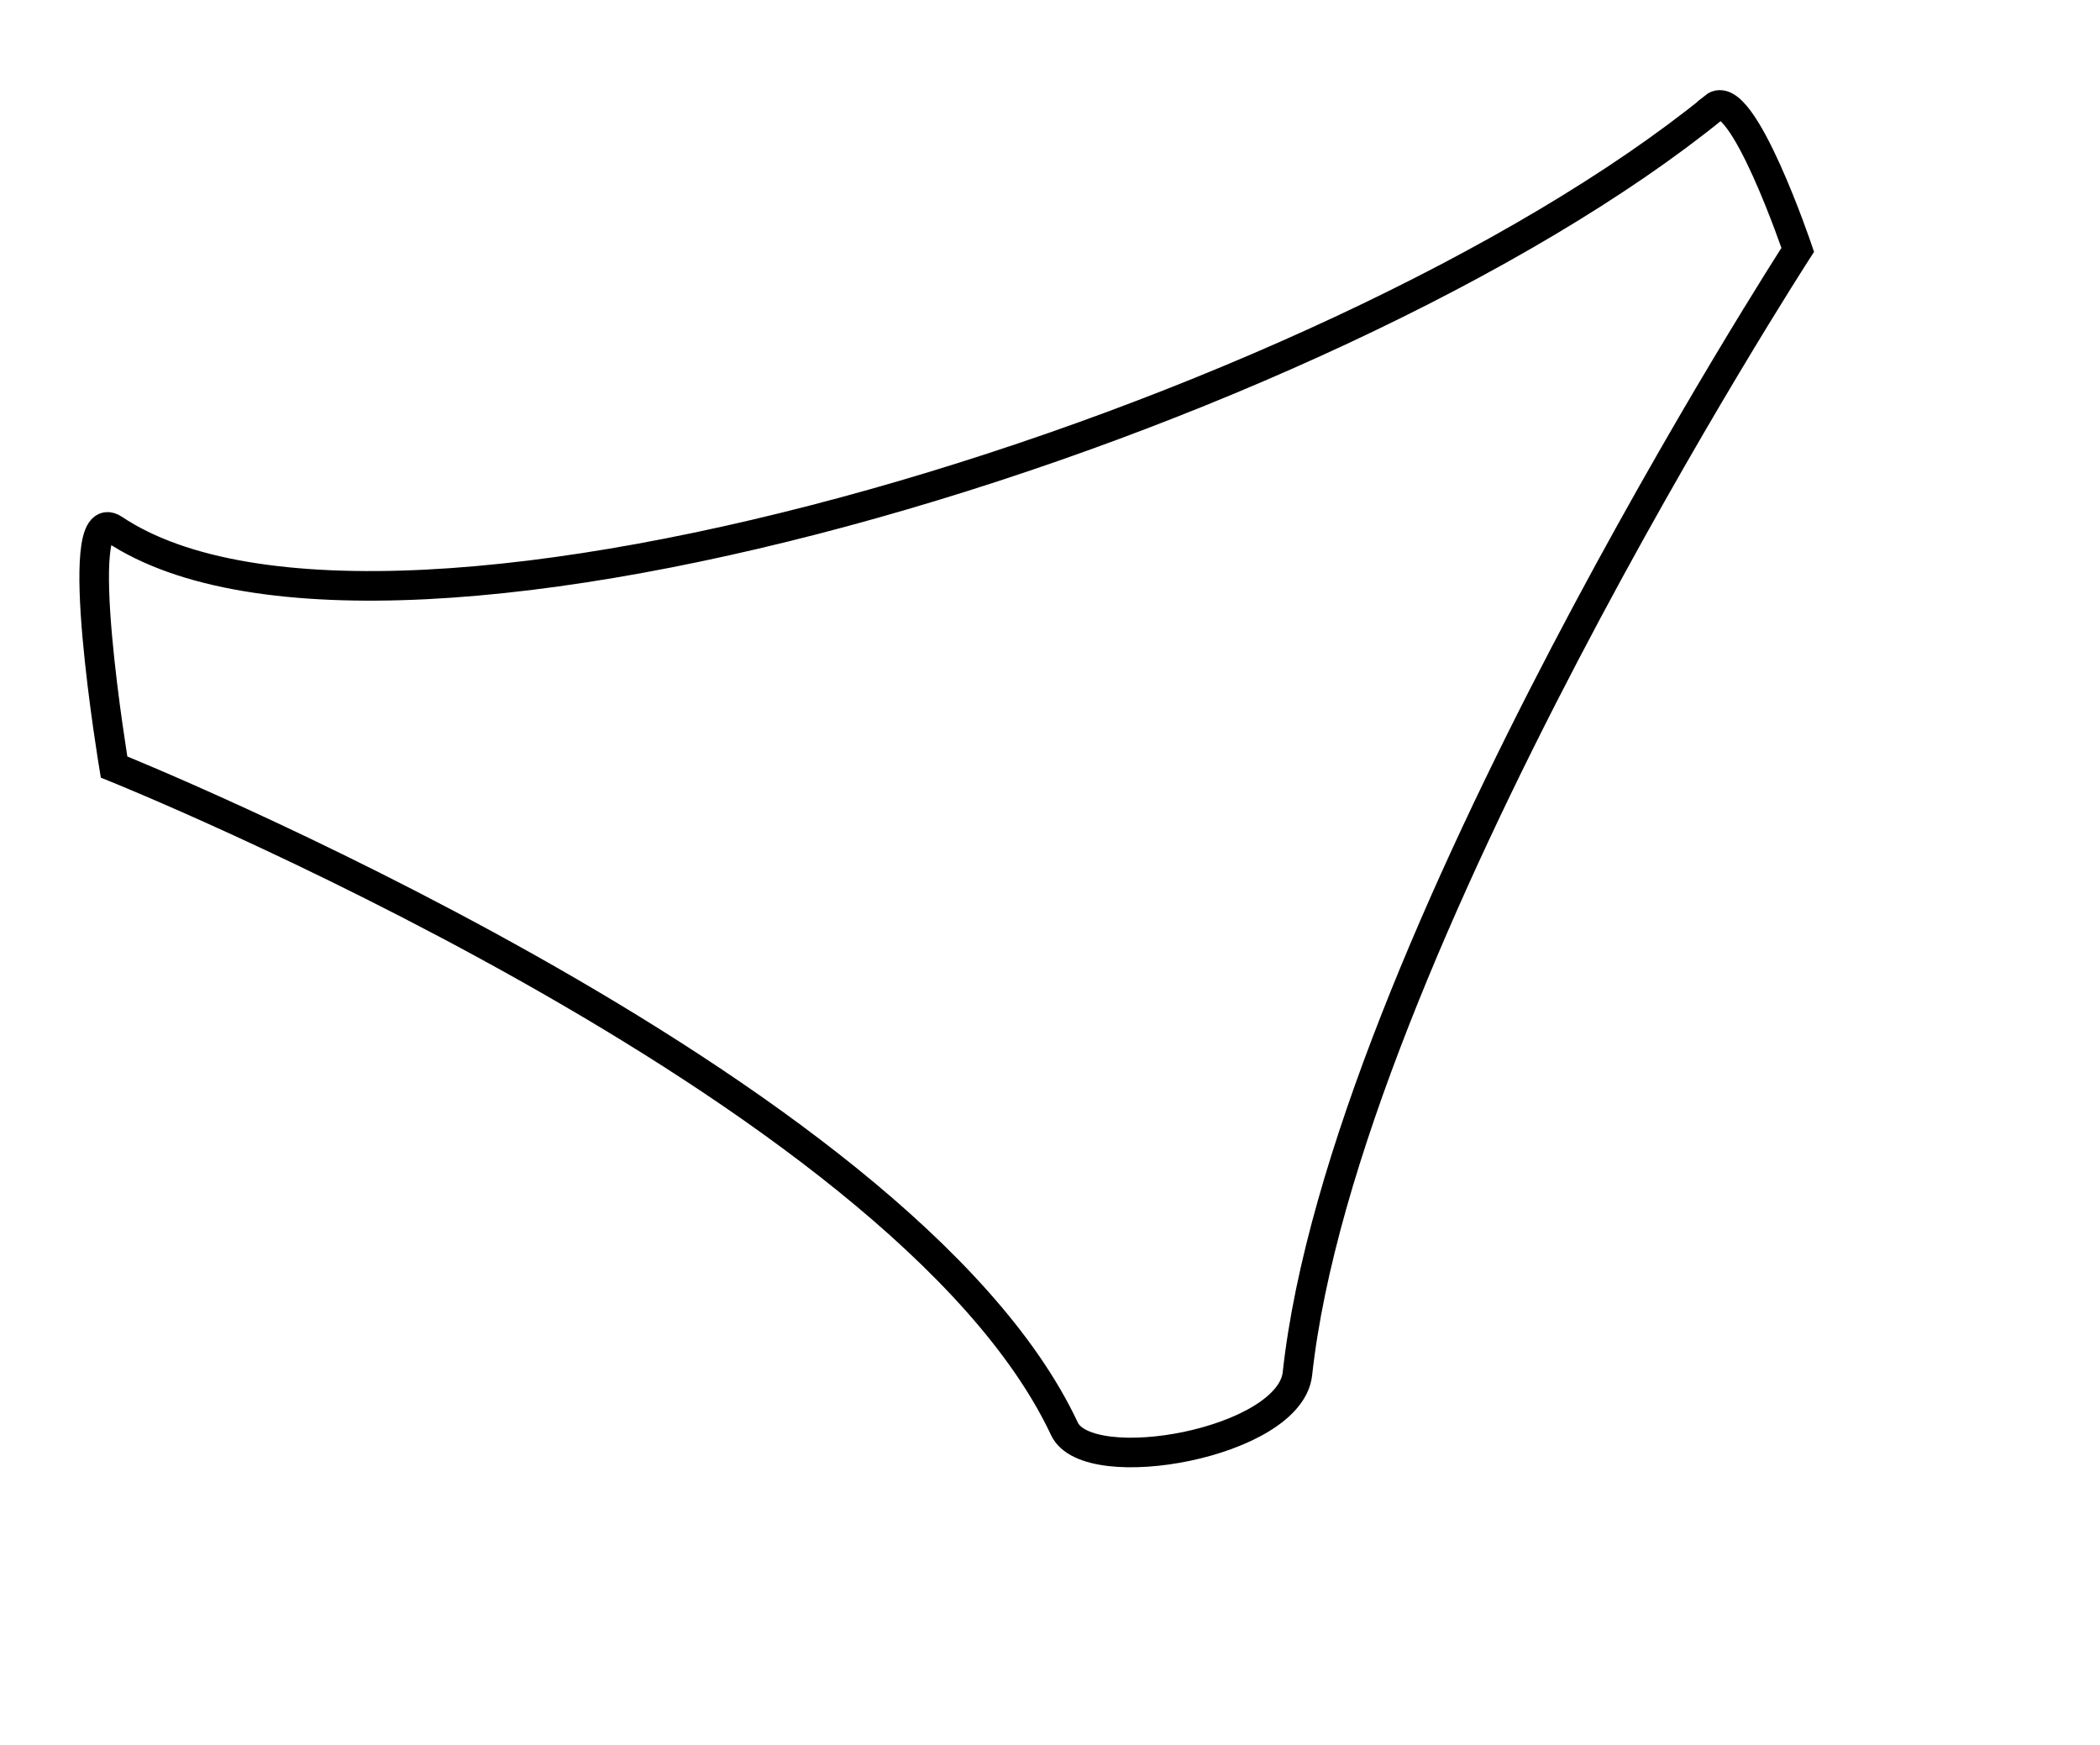 <svg width="142" height="118" viewBox="0 0 142 118" fill="none" xmlns="http://www.w3.org/2000/svg">
<path d="M115.914 7.233C117.783 5.721 121.562 16.891 121.562 16.891C121.562 16.891 90.835 64.404 87.731 92.873C87.21 97.577 73.581 100.018 71.975 96.597C61.031 73.271 7.713 51.857 7.713 51.857C7.713 51.857 4.697 33.767 7.697 35.775C26.263 48.189 90.043 28.27 115.919 7.251L115.914 7.233Z" stroke="black" stroke-width="2" stroke-miterlimit="10"/>
</svg>
